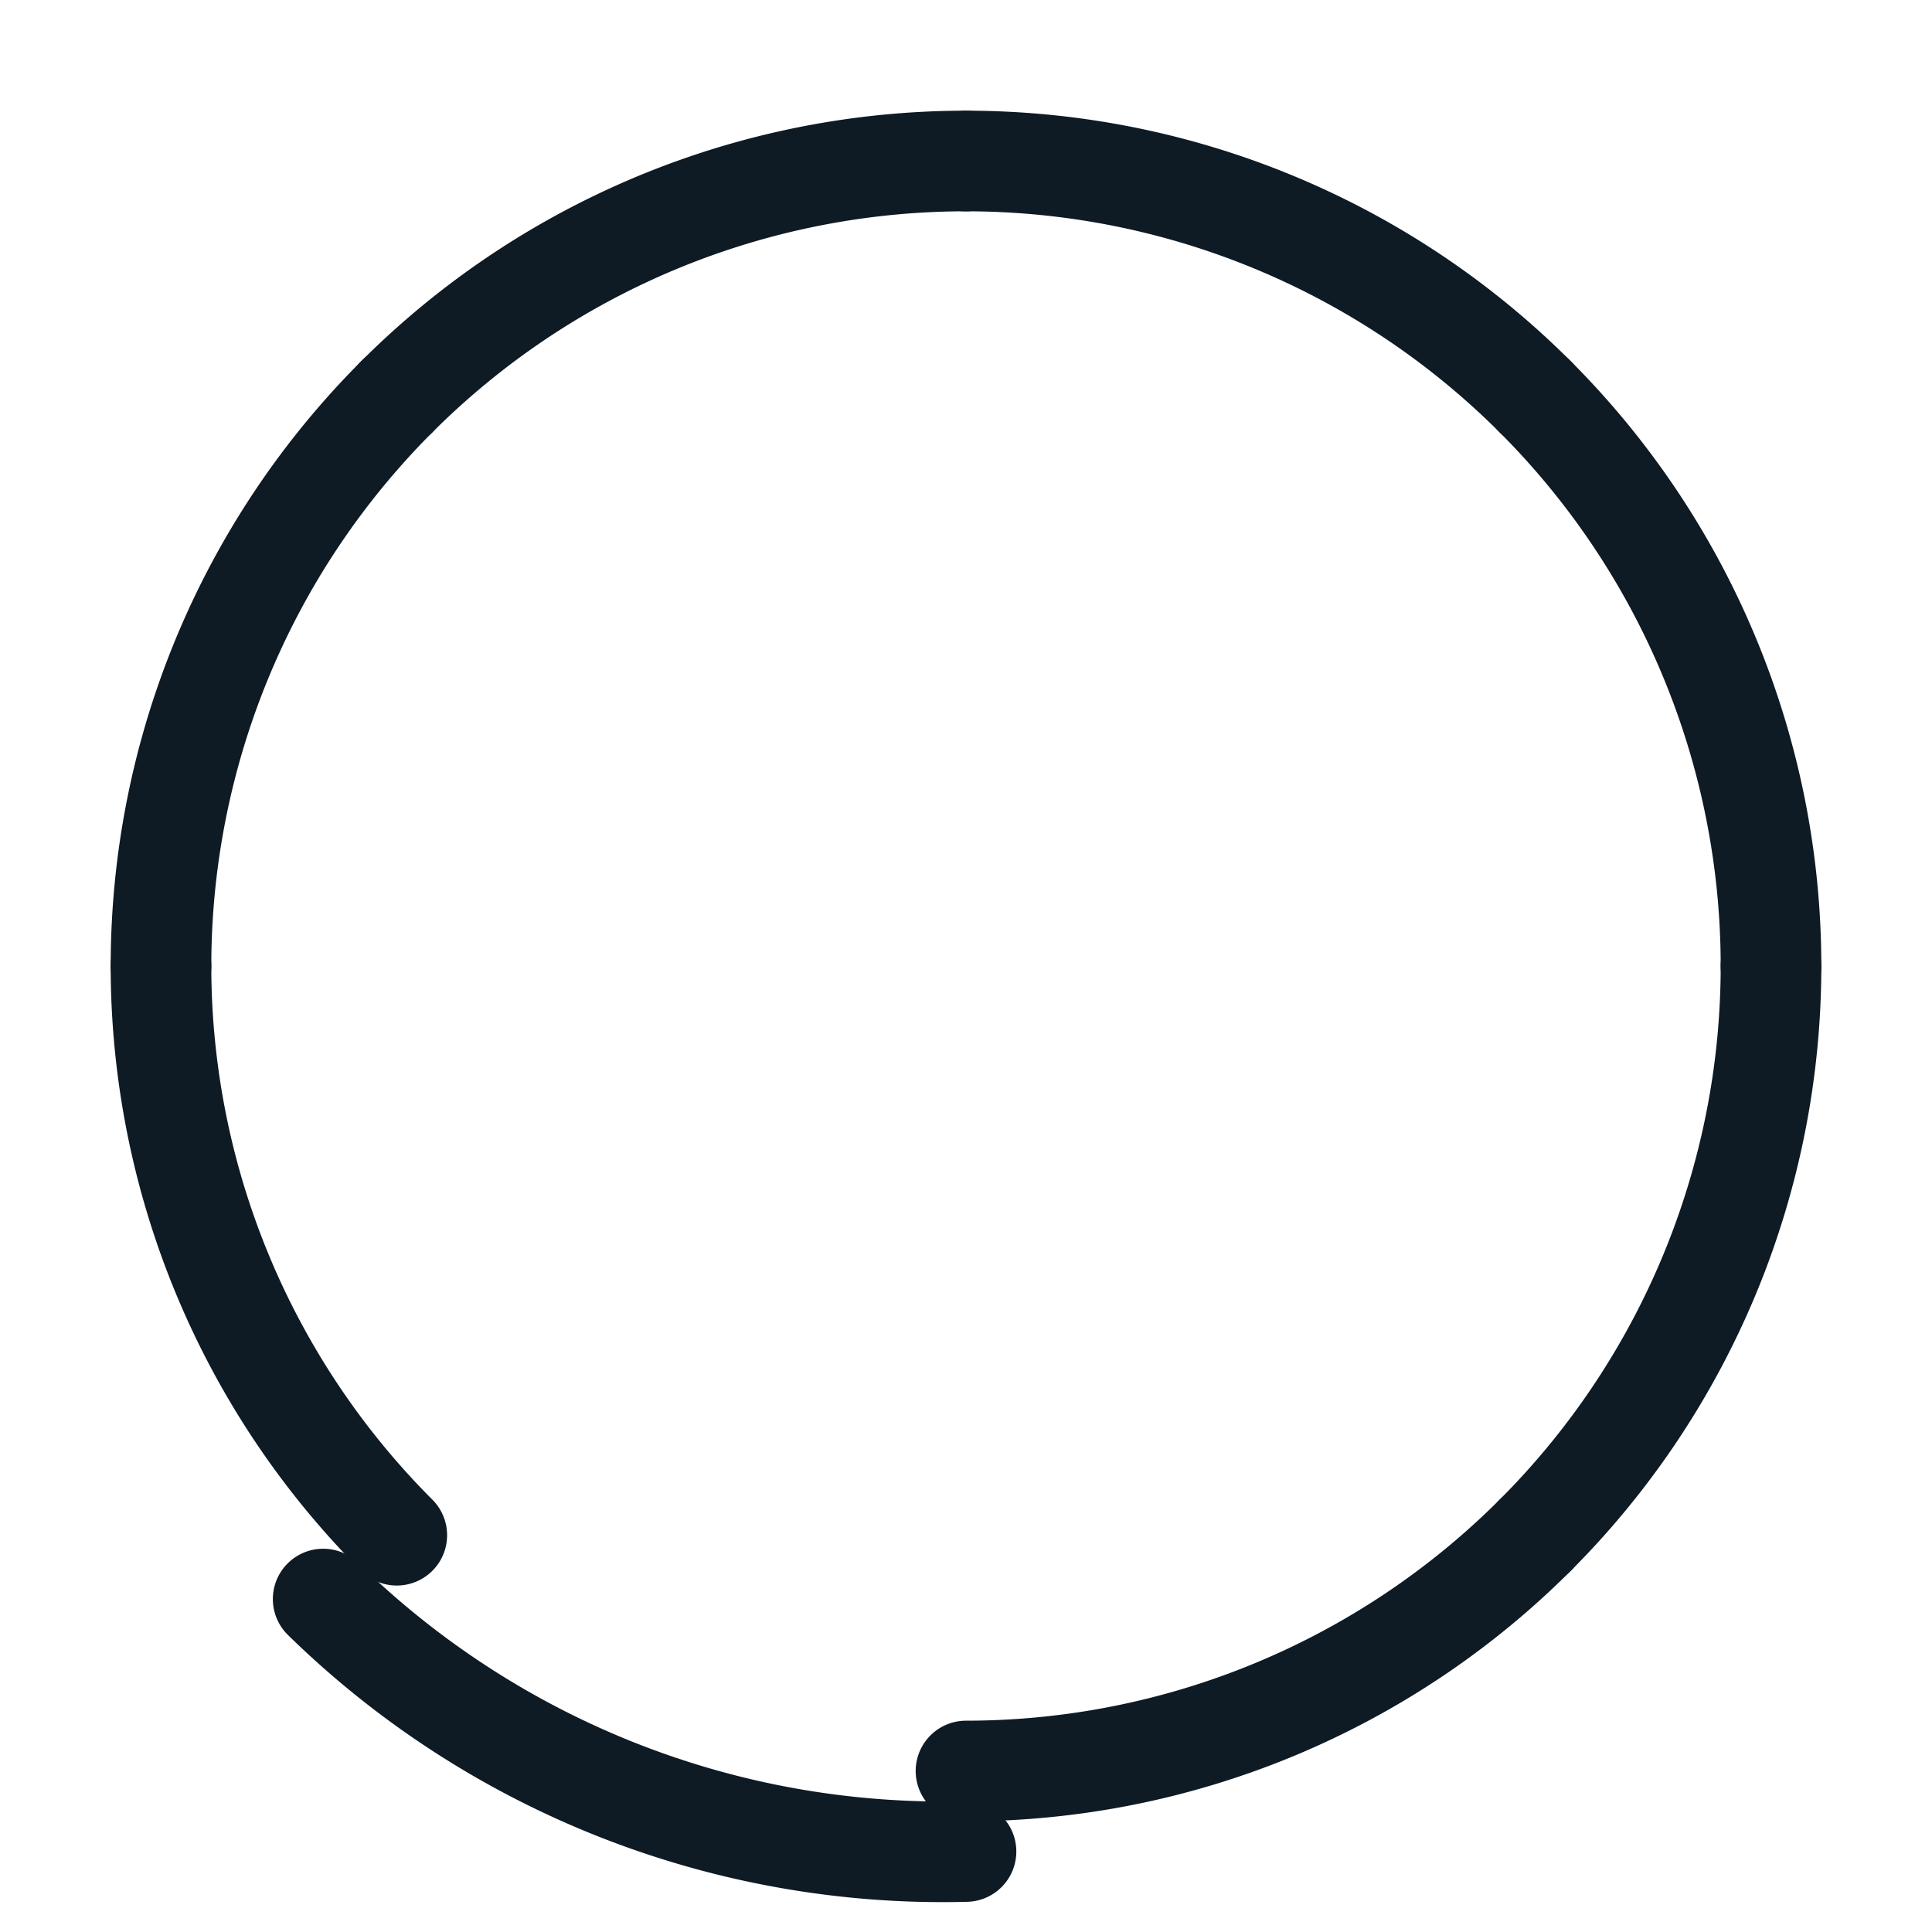 <svg width="48" height="48" viewBox="0 0 48 48" xmlns="http://www.w3.org/2000/svg">
  <path d="M 44 24 A 20 20 0 0 1 38.142 38.142" stroke="#0E1A24" stroke-width="2.5" fill="none" stroke-linecap="round"/>
  <path d="M 38.142 38.142 A 20 20 0 0 1 24 44" stroke="#0E1A24" stroke-width="2.5" fill="none" stroke-linecap="round"/>
  <path d="M 24 46 A 22 22 0 0 1 8.029 39.728" stroke="#0E1A24" stroke-width="2.5" fill="none" stroke-linecap="round"/>
  <path d="M 9.858 38.142 A 20 20 0 0 1 4 24" stroke="#0E1A24" stroke-width="2.5" fill="none" stroke-linecap="round"/>
  <path d="M 4 24 A 20 20 0 0 1 9.858 9.858" stroke="#0E1A24" stroke-width="2.5" fill="none" stroke-linecap="round"/>
  <path d="M 9.858 9.858 A 20 20 0 0 1 24 4" stroke="#0E1A24" stroke-width="2.5" fill="none" stroke-linecap="round"/>
  <path d="M 24 4 A 20 20 0 0 1 38.142 9.858" stroke="#0E1A24" stroke-width="2.5" fill="none" stroke-linecap="round"/>
  <path d="M 38.142 9.858 A 20 20 0 0 1 44 24" stroke="#0E1A24" stroke-width="2.5" fill="none" stroke-linecap="round"/>
</svg>